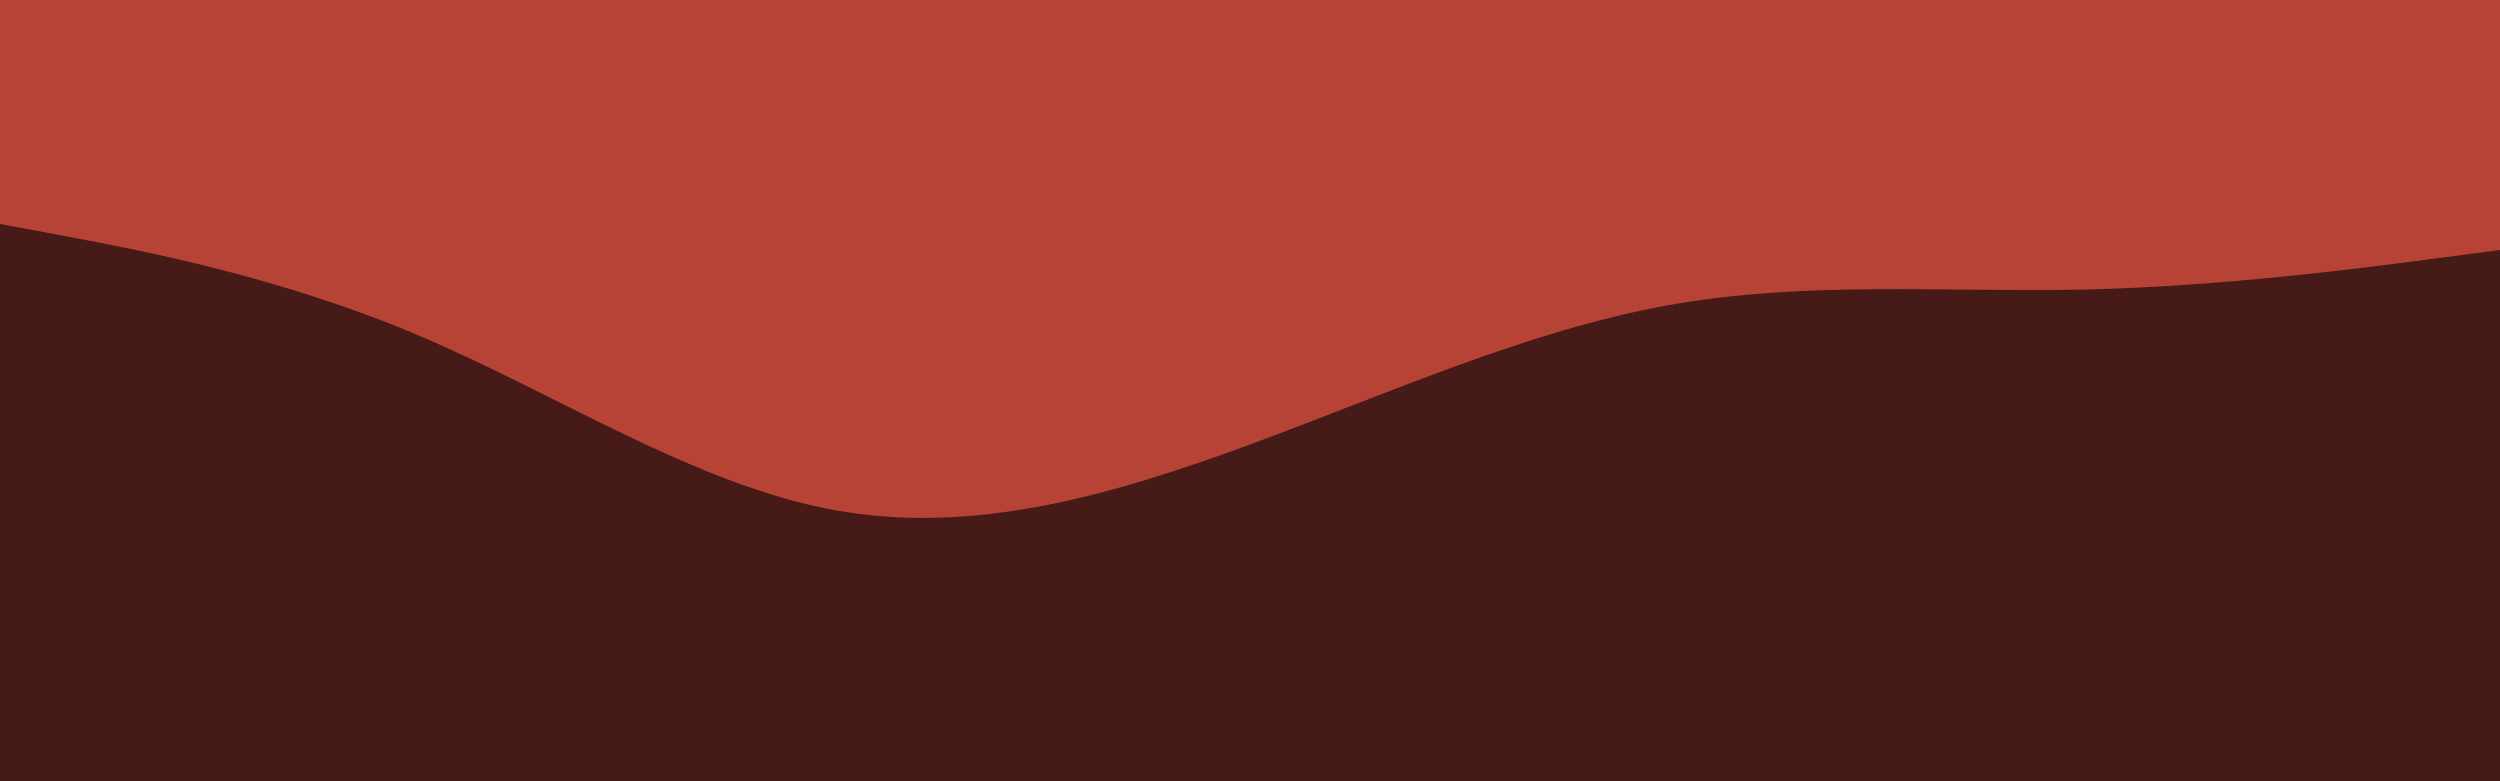 <svg id="visual" viewBox="0 0 960 300" width="960" height="300" xmlns="http://www.w3.org/2000/svg" xmlns:xlink="http://www.w3.org/1999/xlink" version="1.1"><rect x="0" y="0" width="960" height="300" fill="#b64336"></rect><path d="M0 86L26.7 91C53.3 96 106.7 106 160 128.5C213.3 151 266.7 186 320 195.8C373.3 205.7 426.7 190.3 480 170.7C533.3 151 586.7 127 640 117.3C693.3 107.7 746.7 112.3 800 111.2C853.3 110 906.7 103 933.3 99.5L960 96L960 301L933.3 301C906.7 301 853.3 301 800 301C746.7 301 693.3 301 640 301C586.7 301 533.3 301 480 301C426.7 301 373.3 301 320 301C266.7 301 213.3 301 160 301C106.7 301 53.3 301 26.7 301L0 301Z" fill="#461a16" stroke-linecap="round" stroke-linejoin="miter"></path></svg>